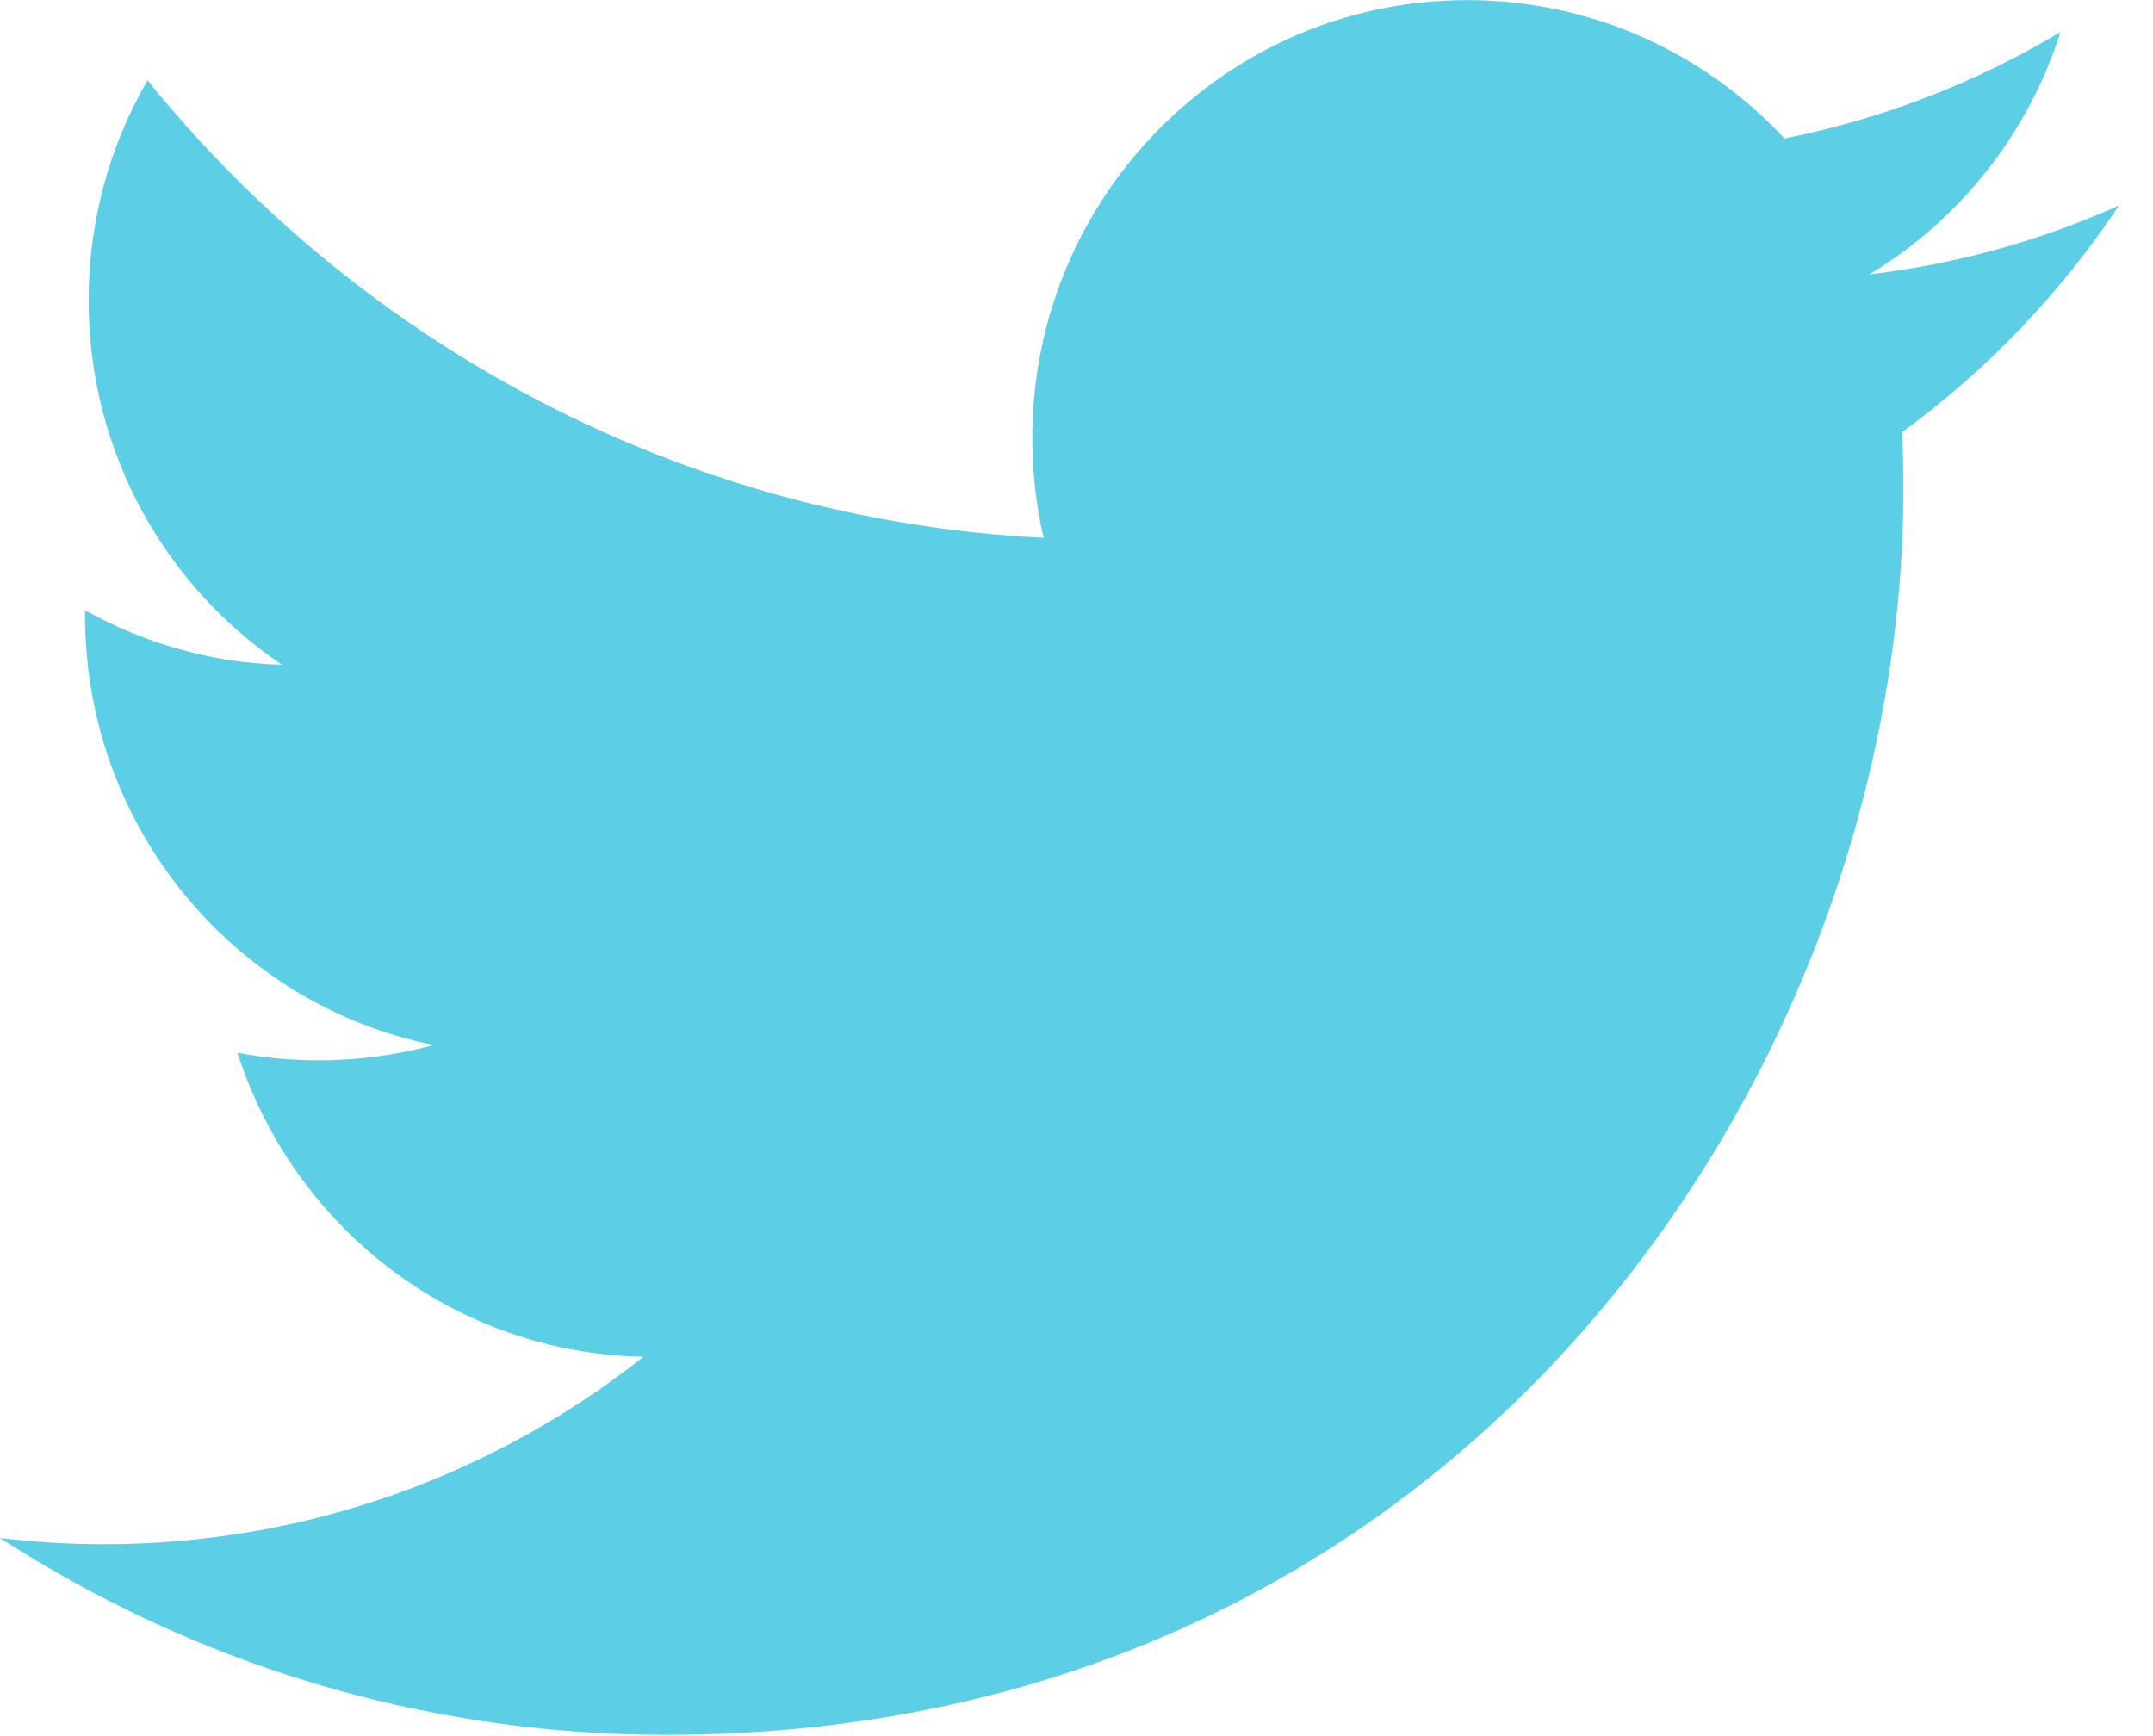 <?xml version="1.0" encoding="UTF-8"?>
<svg width="31px" height="25px" viewBox="0 0 31 25" version="1.1" xmlns="http://www.w3.org/2000/svg" xmlns:xlink="http://www.w3.org/1999/xlink">
    <g id="Page-1" stroke="none" stroke-width="1" fill="none" fill-rule="evenodd">
        <g id="Mobile" transform="translate(-270, -4733)" fill="#5CCFE6">
            <path d="M297.406,4740.039 C297.406,4748.374 291.11,4757.982 279.595,4757.982 C276.059,4757.982 272.77,4756.939 270,4755.147 C270.49,4755.205 270.988,4755.237 271.494,4755.237 C274.426,4755.237 277.125,4754.228 279.267,4752.538 C276.528,4752.488 274.217,4750.663 273.42,4748.159 C273.803,4748.234 274.195,4748.269 274.598,4748.269 C275.169,4748.269 275.721,4748.19 276.247,4748.049 C273.382,4747.472 271.225,4744.923 271.225,4741.865 C271.225,4741.837 271.225,4741.815 271.226,4741.788 C272.069,4742.259 273.035,4742.545 274.061,4742.573 C272.383,4741.444 271.276,4739.513 271.276,4737.326 C271.276,4736.171 271.585,4735.086 272.124,4734.157 C275.21,4737.971 279.823,4740.482 285.027,4740.745 C284.919,4740.283 284.864,4739.802 284.864,4739.305 C284.864,4735.827 287.667,4733.002 291.124,4733.002 C292.925,4733.002 294.551,4733.767 295.694,4734.994 C297.118,4734.71 298.459,4734.186 299.667,4733.462 C299.2,4734.937 298.209,4736.171 296.916,4736.951 C298.182,4736.802 299.388,4736.462 300.511,4735.959 C299.67,4737.222 298.611,4738.332 297.388,4739.222 C297.399,4739.492 297.406,4739.766 297.406,4740.039 Z" id="Imported-Layers-4"></path>
        </g>
    </g>
</svg>